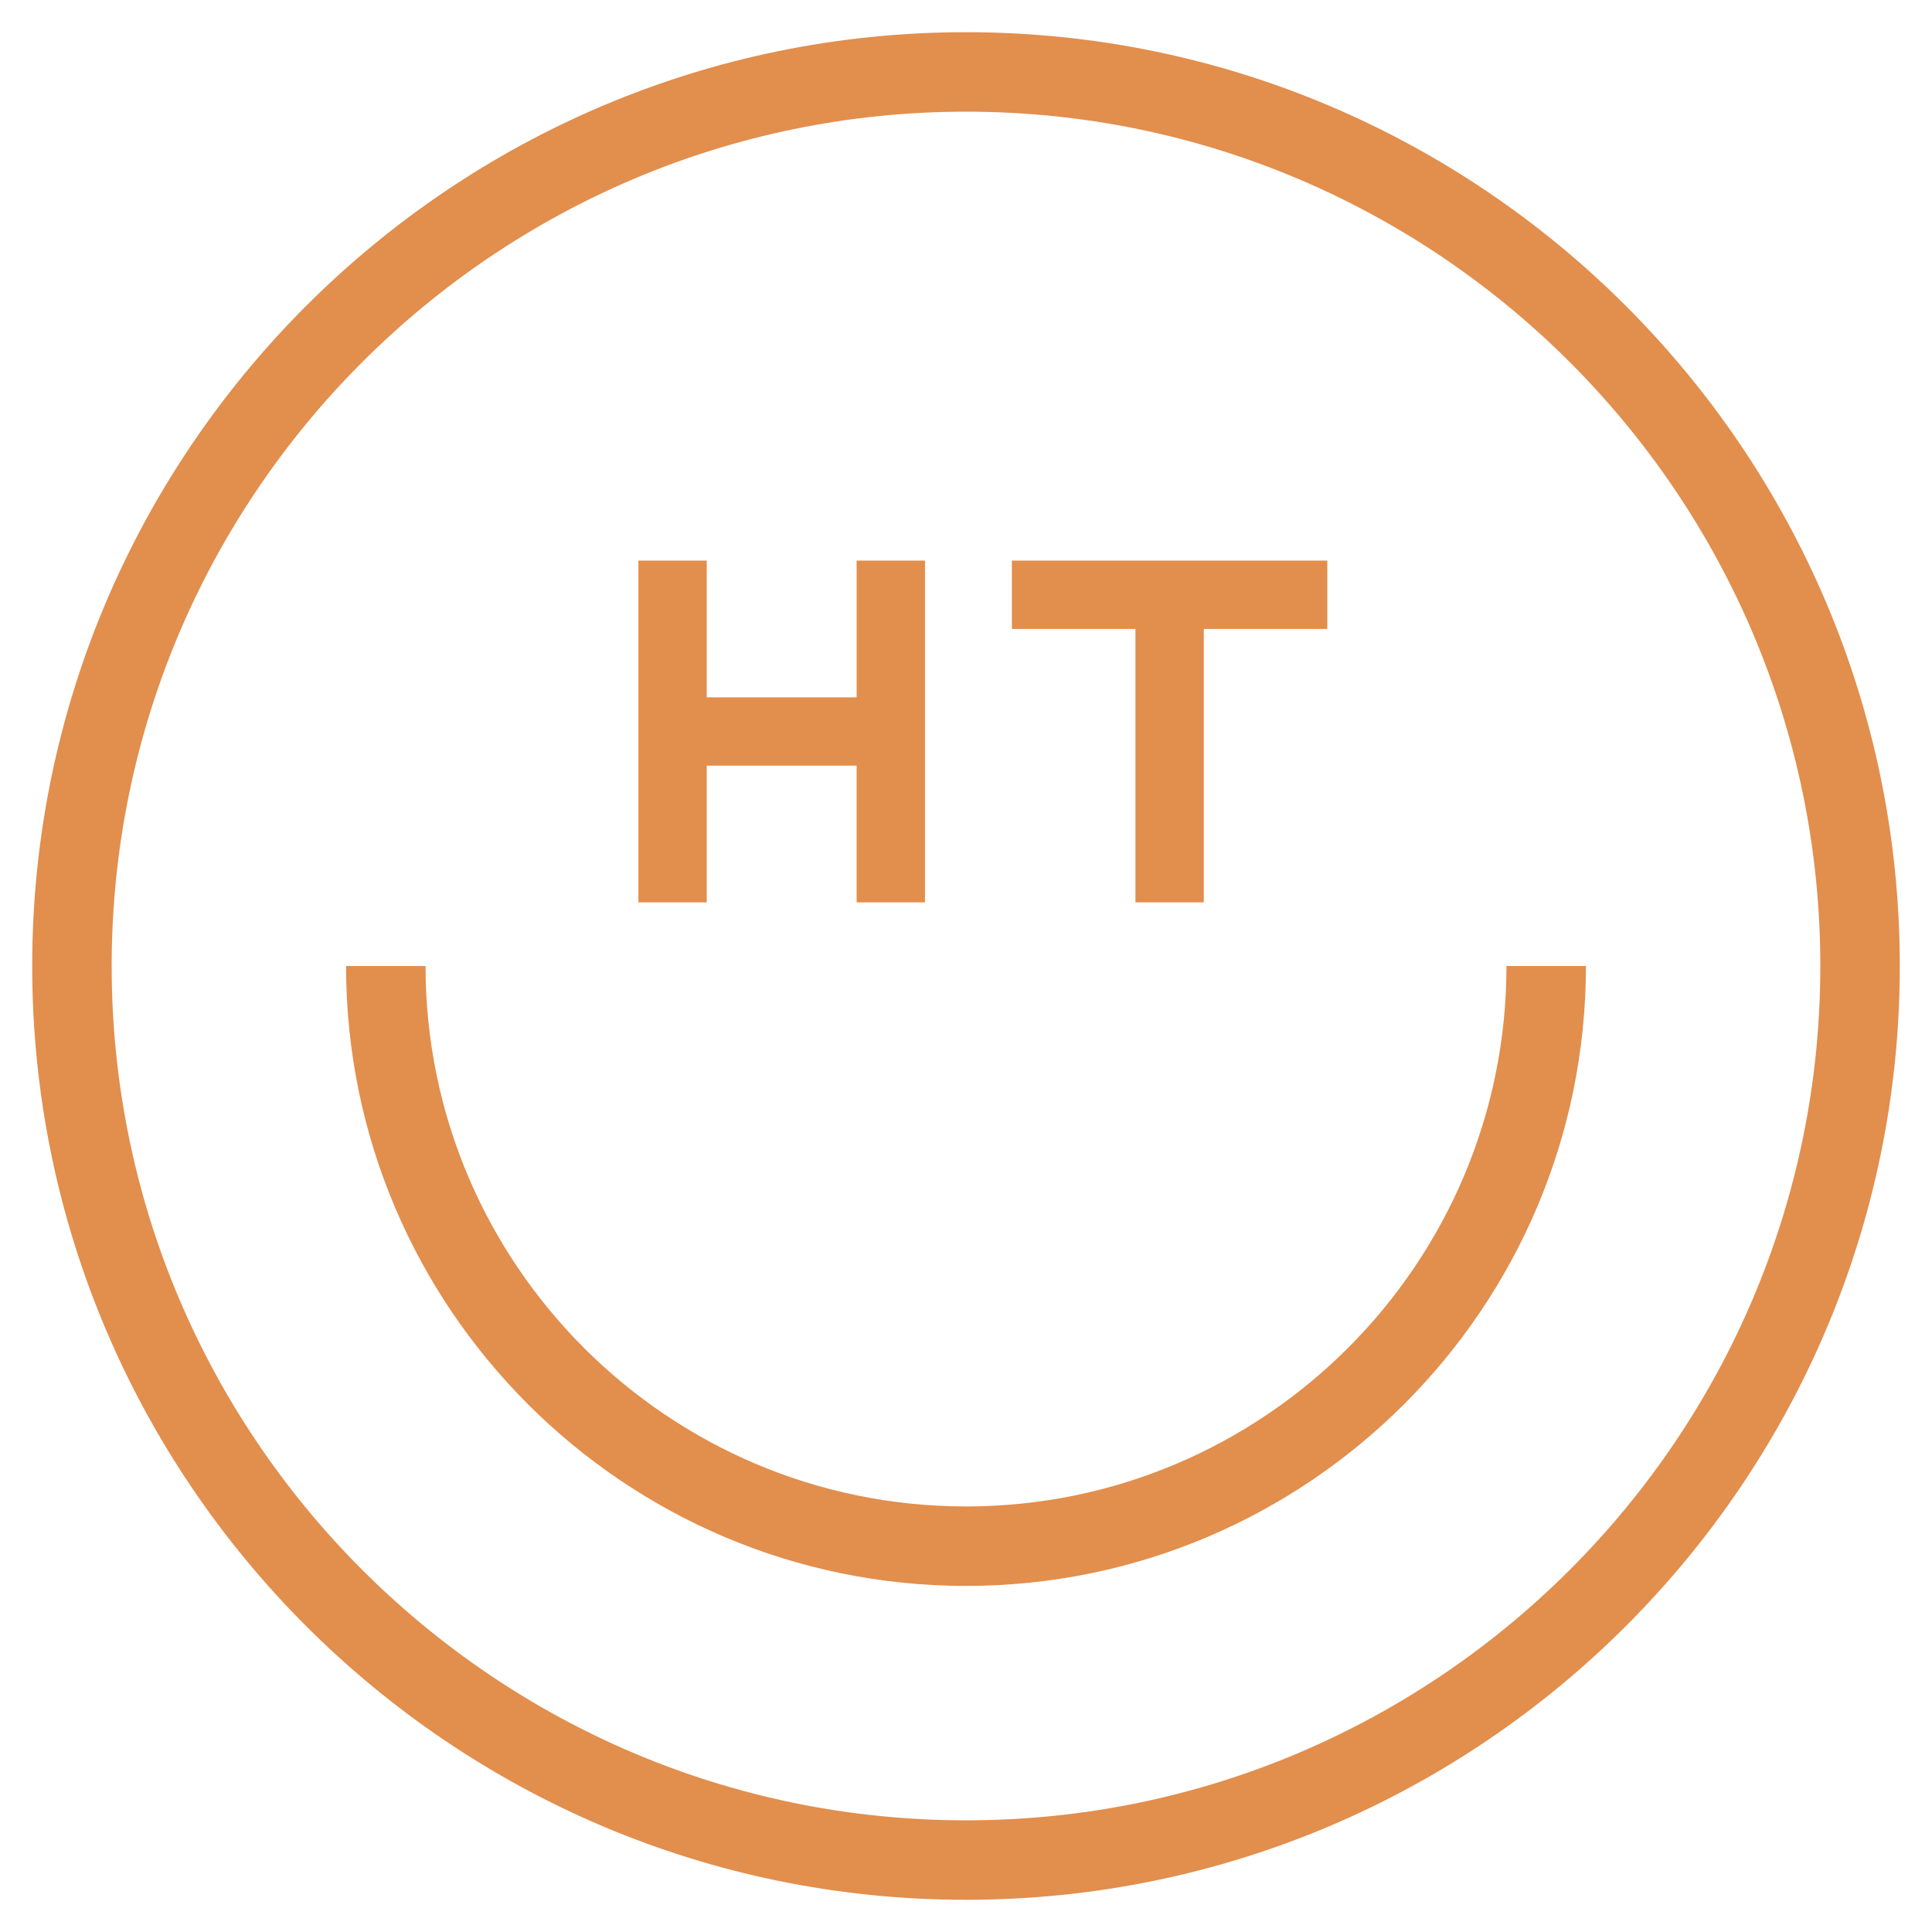 <?xml version="1.0" encoding="iso-8859-1"?>
<!-- Generator: Adobe Illustrator 24.2.0, SVG Export Plug-In . SVG Version: 6.00 Build 0)  -->
<svg version="1.1" id="Layer_1" xmlns="http://www.w3.org/2000/svg" xmlns:xlink="http://www.w3.org/1999/xlink" x="0px" y="0px"
	 width="150px" height="150px" viewBox="0 0 150 150" enable-background="new 0 0 150 150" xml:space="preserve">
<g>
	<g>
		<g>
			<path fill="#E28E4D" d="M75,147.5c-39.976,0-72.5-32.523-72.5-72.5C2.5,35.024,35.024,2.5,75,2.5c39.977,0,72.5,32.524,72.5,72.5
				C147.5,114.977,114.977,147.5,75,147.5z M75,8.67C38.426,8.67,8.67,38.426,8.67,75c0,36.575,29.756,66.33,66.33,66.33
				c36.575,0,66.33-29.755,66.33-66.33C141.33,38.426,111.575,8.67,75,8.67z"/>
		</g>
		<g>
			<path fill="#E28E4D" d="M75,123.13c-26.539,0-48.13-21.591-48.13-48.13h6.17c0,23.137,18.823,41.96,41.96,41.96
				c23.138,0,41.962-18.824,41.962-41.96h6.17C123.131,101.539,101.54,123.13,75,123.13z"/>
		</g>
	</g>
	<g>
		<path fill="#E28E4D" d="M88.155,70.061h5.307V48.832h9.59v-5.307H78.564v5.307h9.591V70.061z M49.563,70.061h5.307V59.446h11.638
			v10.615h5.307V43.524h-5.307v10.615H54.871V43.524h-5.307V70.061z"/>
	</g>
</g>
<g>
</g>
<g>
</g>
<g>
</g>
<g>
</g>
<g>
</g>
<g>
</g>
</svg>
